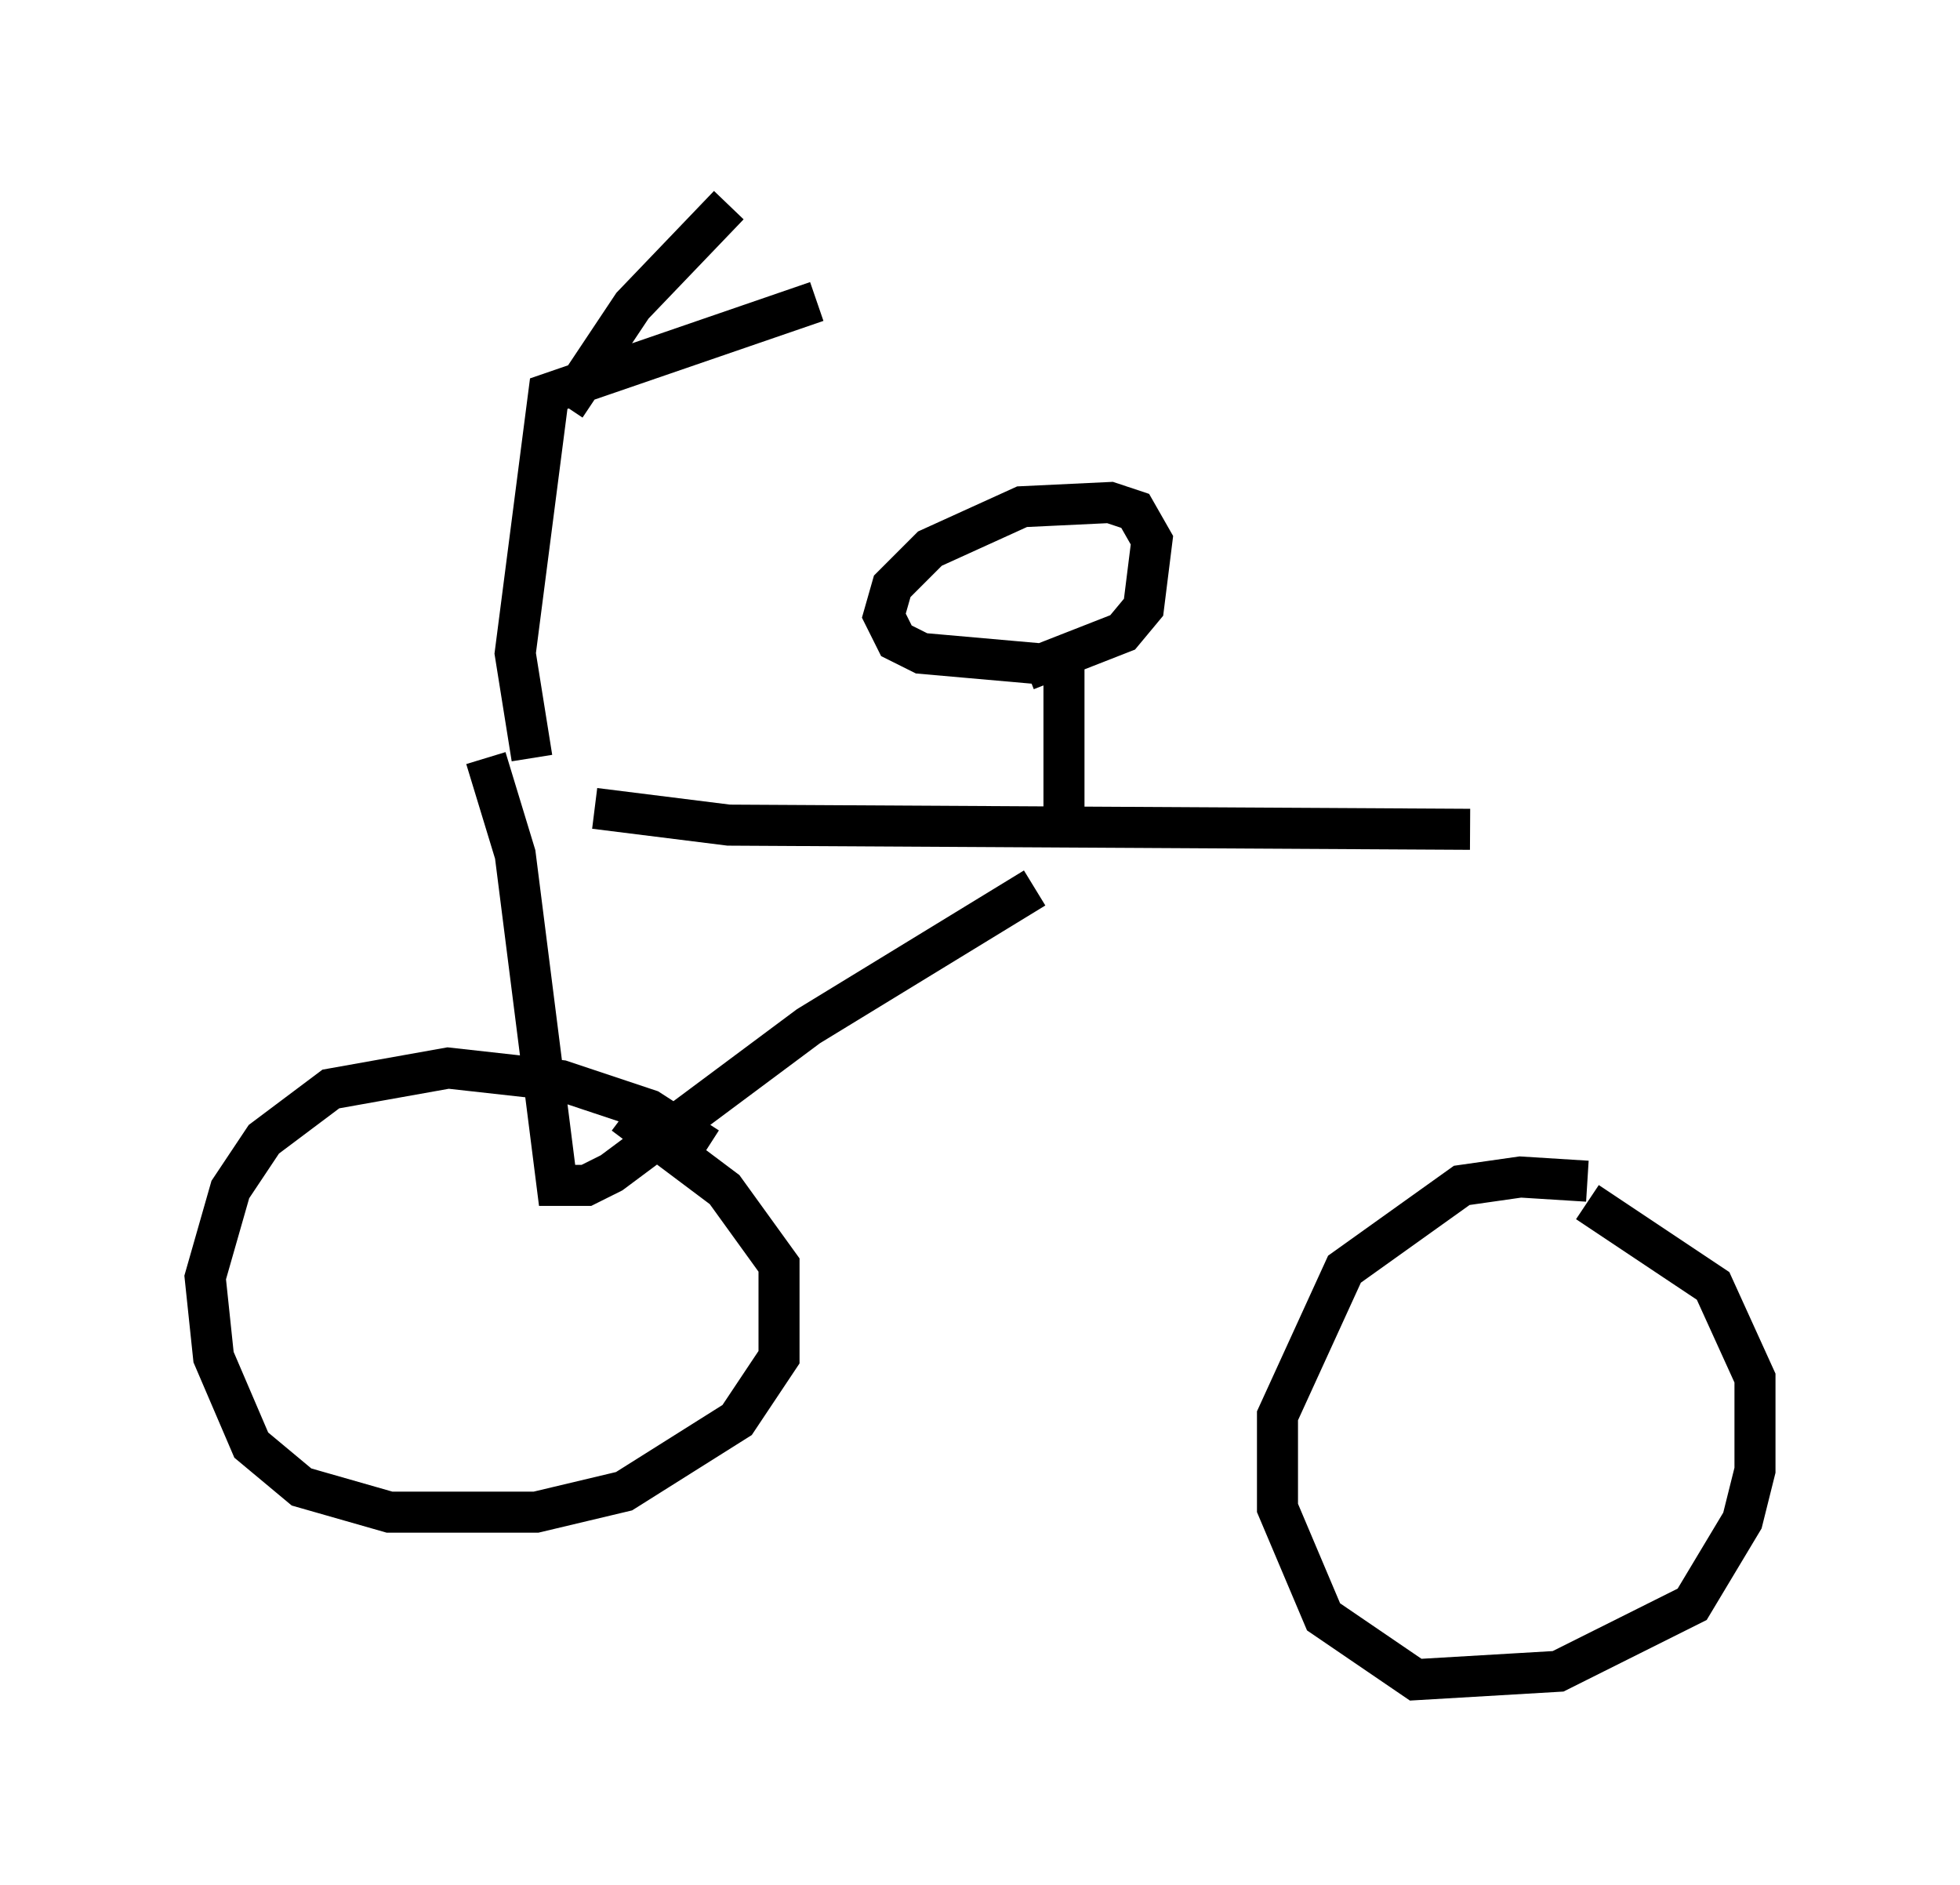 <?xml version="1.0" encoding="utf-8" ?>
<svg baseProfile="full" height="45.934" version="1.1" width="47.771" xmlns="http://www.w3.org/2000/svg" xmlns:ev="http://www.w3.org/2001/xml-events" xmlns:xlink="http://www.w3.org/1999/xlink"><defs /><rect fill="white" height="45.934" width="47.771" x="0" y="0" /><path d="M12.452, 18.577 m2.042, 1.123 l3.267, 0.408 18.069, 0.102 m-18.579, 7.758 l-1.429, -0.919 -2.144, -0.715 l-2.756, -0.306 -2.858, 0.51 l-1.633, 1.225 -0.817, 1.225 l-0.613, 2.144 0.204, 1.94 l0.919, 2.144 1.225, 1.021 l2.144, 0.613 3.573, 0.0 l2.144, -0.51 2.756, -1.735 l1.021, -1.531 0.0, -2.246 l-1.327, -1.838 -2.45, -1.838 m23.479, 1.633 l-1.633, -0.102 -1.429, 0.204 l-2.858, 2.042 -1.633, 3.573 l0.0, 2.246 1.123, 2.654 l2.246, 1.531 3.471, -0.204 l3.267, -1.633 1.225, -2.042 l0.306, -1.225 0.0, -2.246 l-1.021, -2.246 -3.063, -2.042 m-25.725, -10.821 l-0.408, -2.552 0.817, -6.329 l6.533, -2.246 m-6.125, 2.552 l1.633, -2.45 2.348, -2.45 m-5.921, 13.475 l0.715, 2.348 1.021, 8.065 l0.715, 0.0 0.613, -0.306 l4.798, -3.573 5.513, -3.369 m0.715, -1.021 l0.0, -4.39 -3.471, -0.306 l-0.613, -0.306 -0.306, -0.613 l0.204, -0.715 0.919, -0.919 l2.246, -1.021 2.144, -0.102 l0.613, 0.204 0.408, 0.715 l-0.204, 1.633 -0.51, 0.613 l-2.348, 0.919 m9.596, 4.39 " fill="none" stroke="black" stroke-width="1" /></svg>